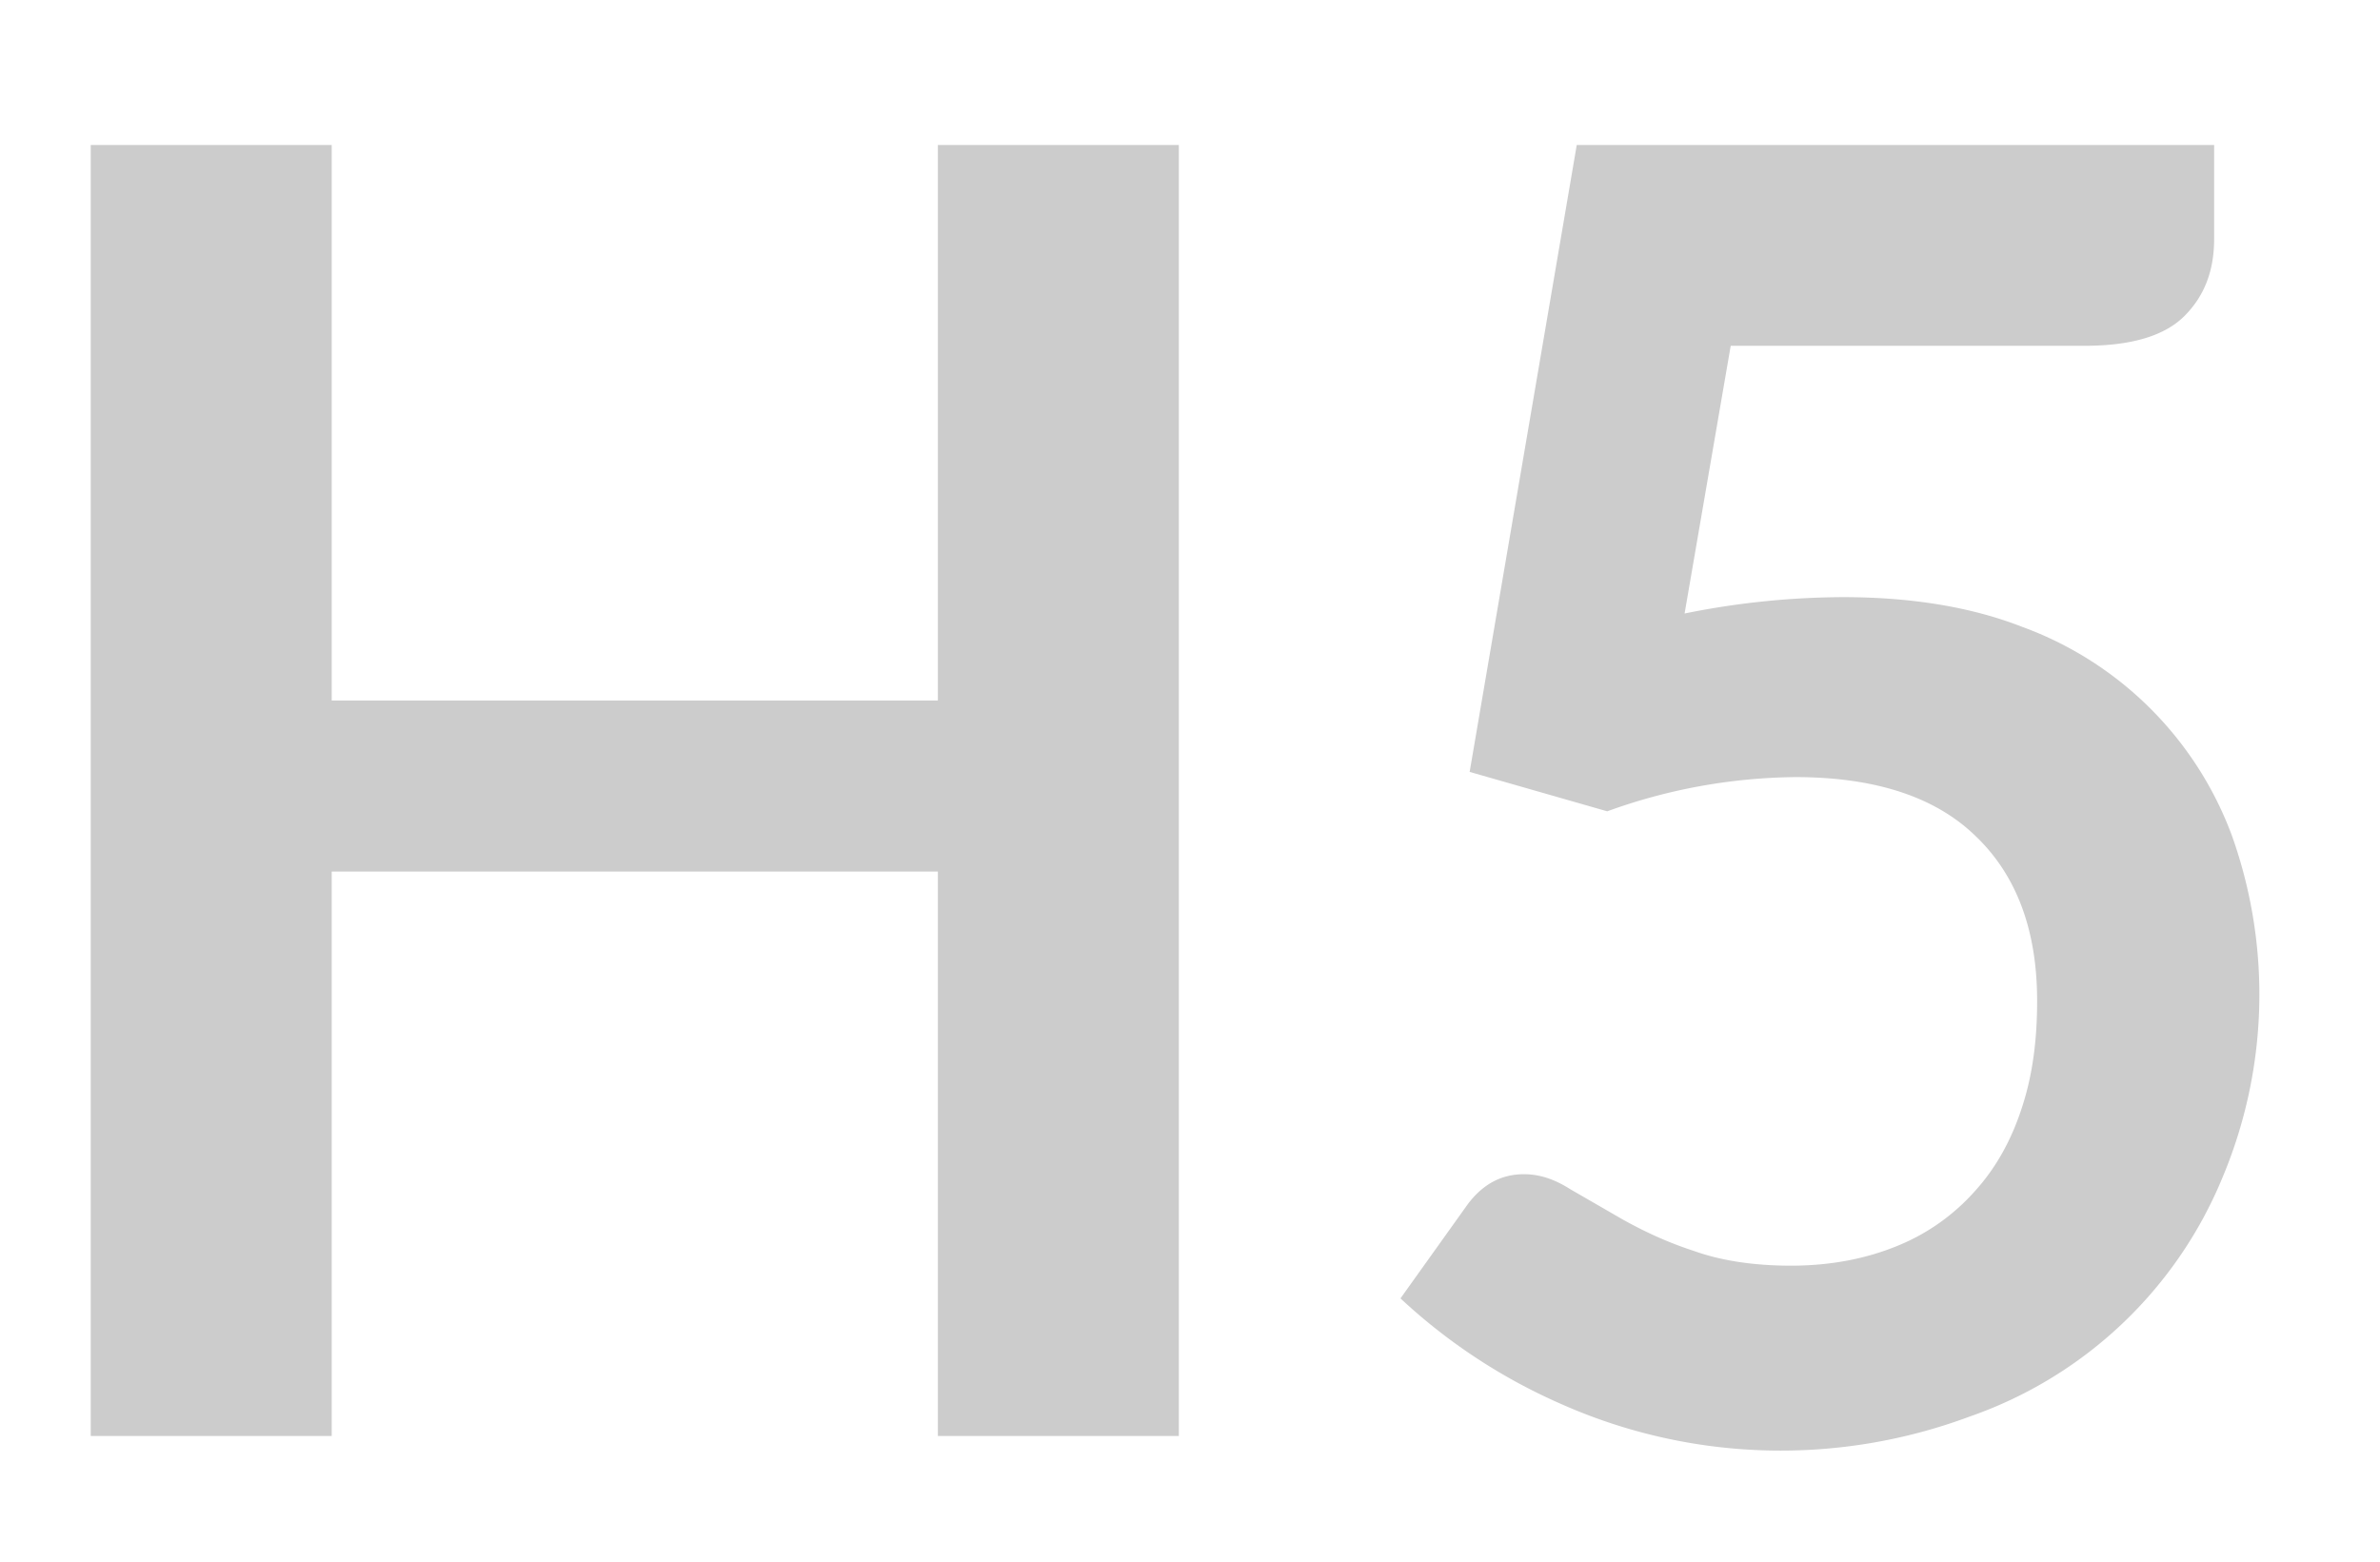 <svg xmlns="http://www.w3.org/2000/svg" xmlns:xlink="http://www.w3.org/1999/xlink" width="32" height="21" viewBox="0 0 32 21"><defs><path id="k1bxa" d="M490.85 3358.95v17.36h-3.24v-7.59h-8.15v7.59h-3.24v-17.36h3.24v7.47h8.15v-7.47zm6.8 6.3a10.87 10.87 0 0 1 2.13-.22c.91 0 1.72.13 2.41.4a4.74 4.74 0 0 1 2.82 2.81 6.36 6.36 0 0 1-.13 4.6 5.7 5.7 0 0 1-3.4 3.21 7.27 7.27 0 0 1-5.49-.17 7.67 7.67 0 0 1-2.16-1.42l.9-1.26c.2-.27.45-.41.76-.41.2 0 .4.06.62.2l.71.41c.27.15.58.3.95.42.36.13.8.2 1.31.2.55 0 1.03-.1 1.44-.27a2.8 2.8 0 0 0 1.04-.74c.28-.31.49-.69.63-1.13.14-.43.2-.9.2-1.42 0-.94-.27-1.68-.82-2.21-.54-.53-1.35-.8-2.43-.8a7.6 7.6 0 0 0-2.53.46l-1.85-.53 1.44-8.43h8.57v1.26c0 .43-.13.77-.4 1.04-.26.26-.7.4-1.34.4h-4.76z"/></defs><g><g transform="translate(-475 -3357)"><use fill="#ccc" xlink:href="#k1bxa"/></g></g></svg>
